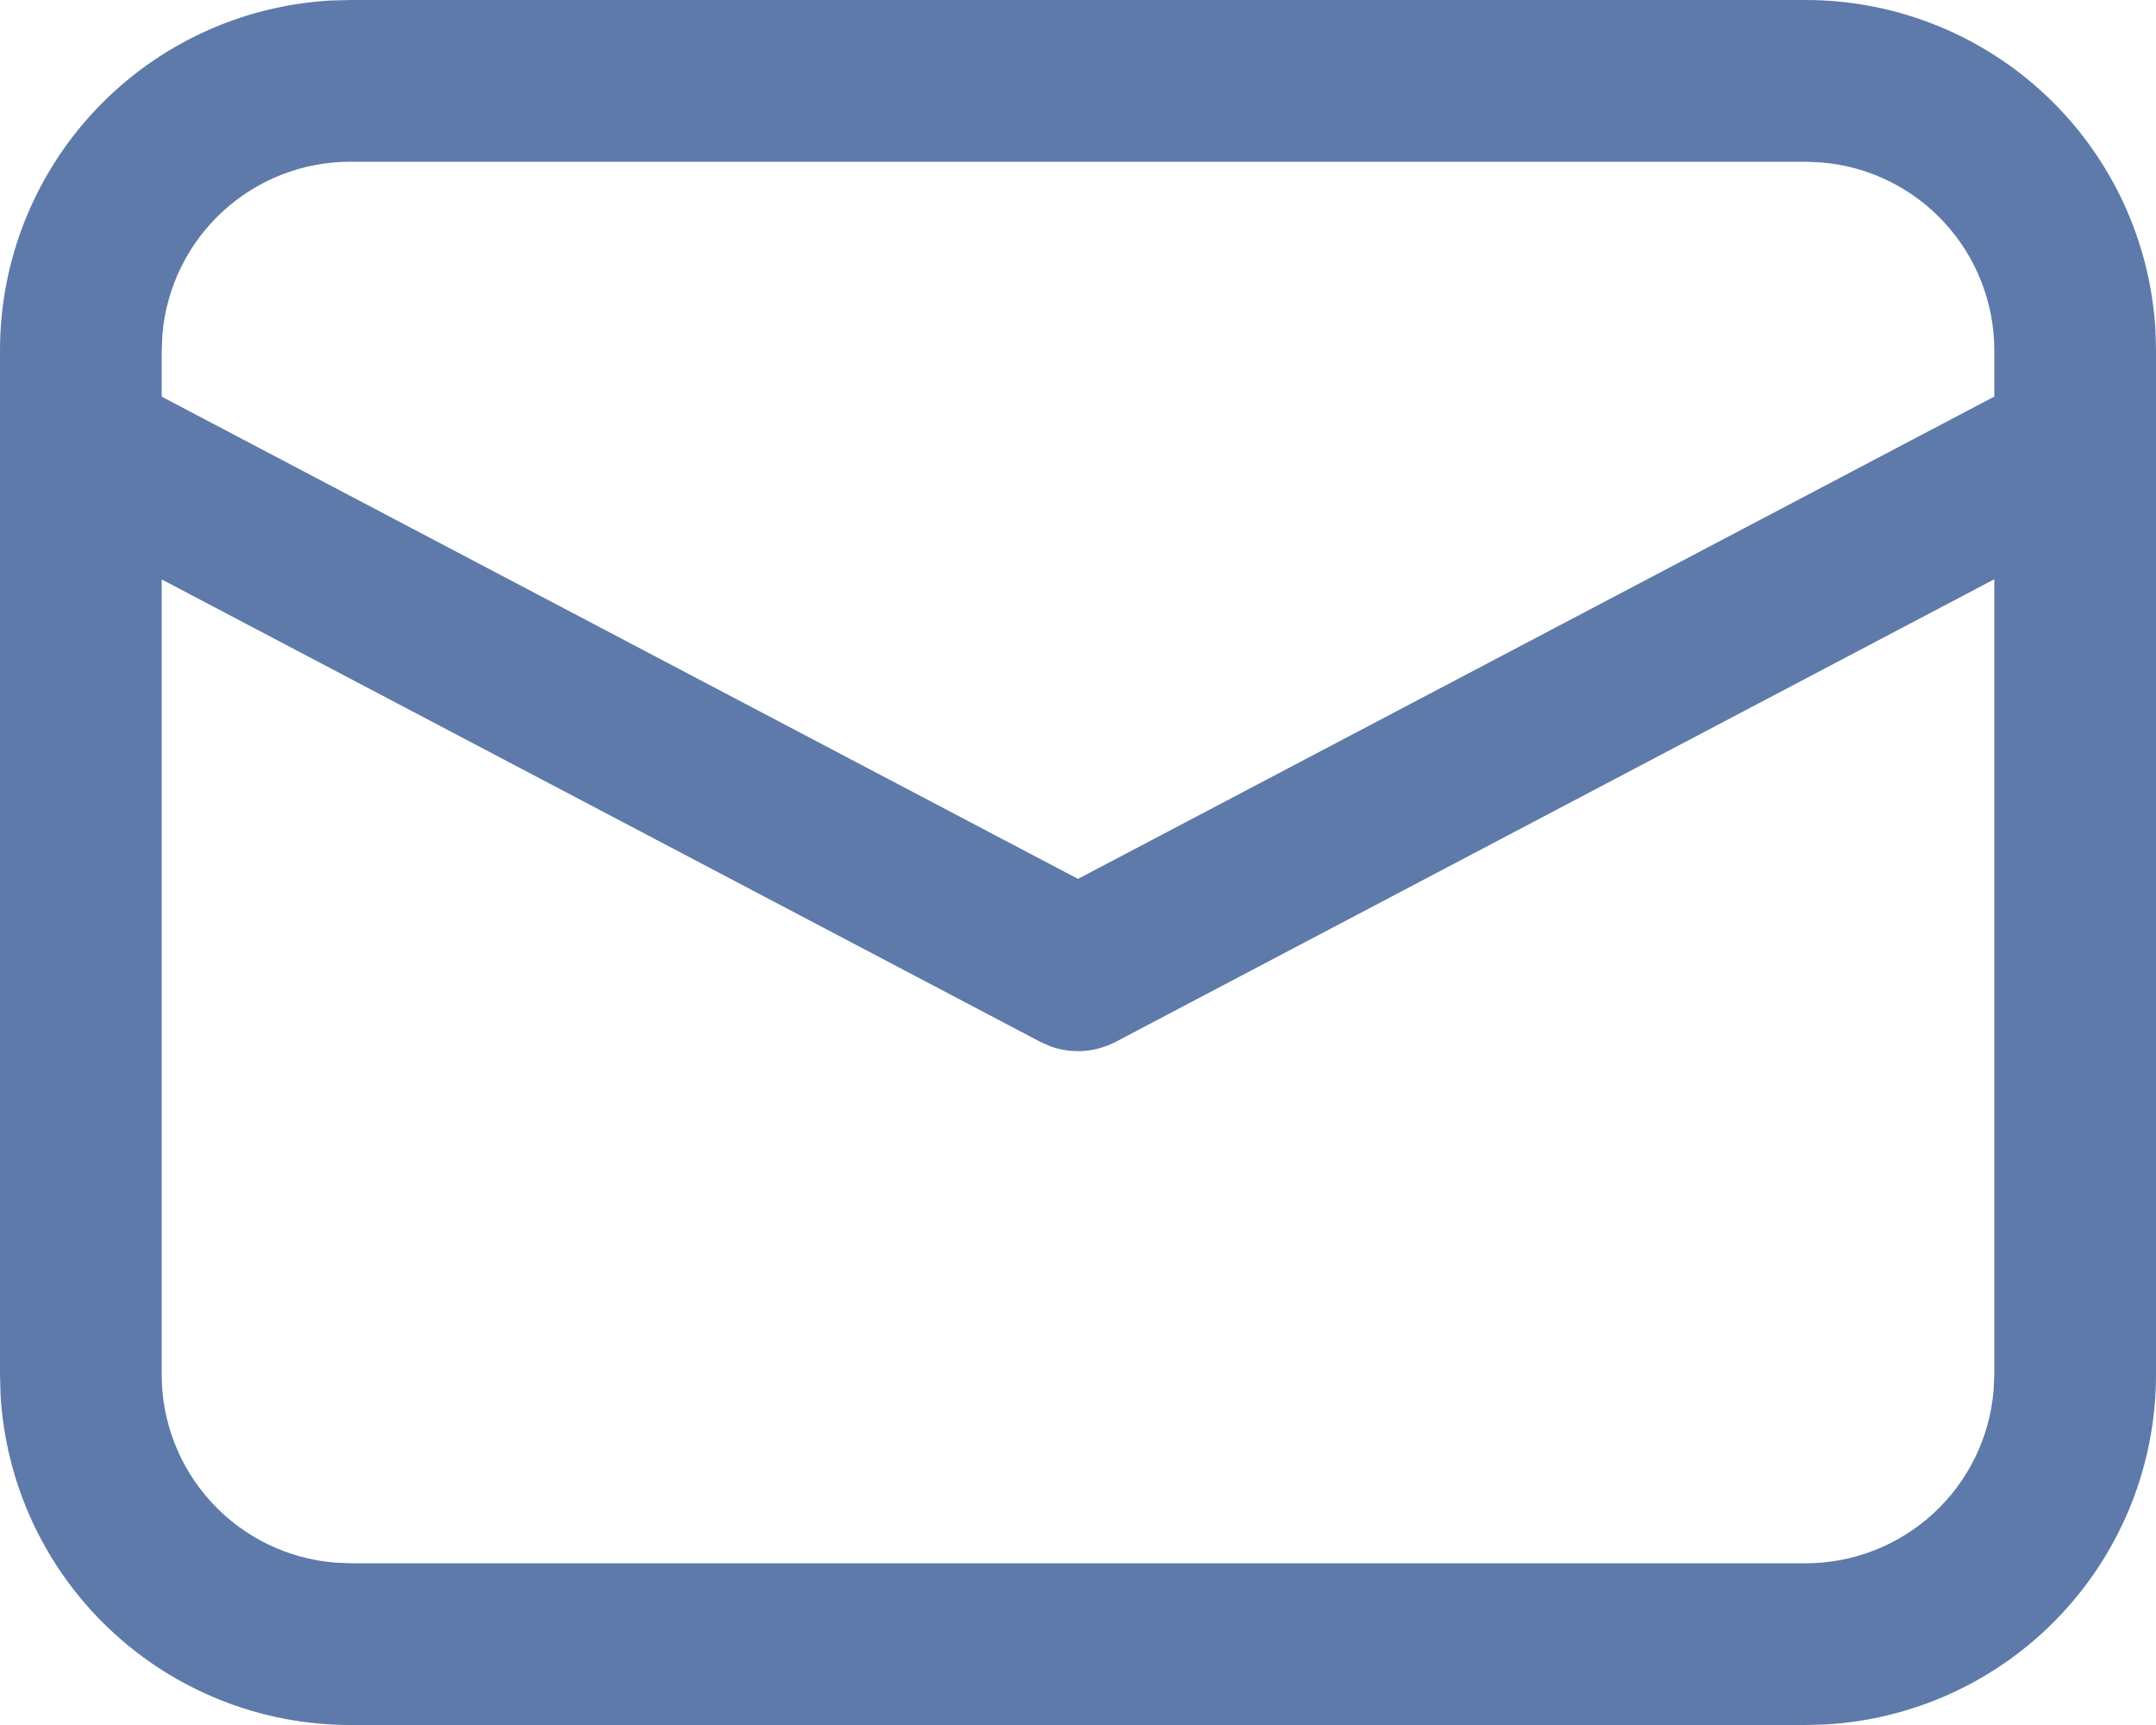 <svg width="25" height="20" viewBox="0 0 25 20" fill="none" xmlns="http://www.w3.org/2000/svg">
<path d="M4.062 8.71899e-09H20.938C21.975 -6.79334e-05 22.974 0.397 23.728 1.11C24.482 1.822 24.935 2.796 24.994 3.833L25 4.062V15.938C25 16.975 24.603 17.974 23.89 18.728C23.178 19.482 22.203 19.935 21.168 19.994L20.938 20H4.062C3.025 20 2.026 19.603 1.272 18.89C0.518 18.178 0.065 17.203 0.006 16.168L8.71898e-09 15.938V4.062C-6.79334e-05 3.025 0.397 2.026 1.11 1.272C1.822 0.518 2.796 0.065 3.833 0.006L4.062 8.71899e-09H20.938H4.062ZM23.125 6.716L12.938 12.079C12.822 12.139 12.696 12.176 12.566 12.185C12.437 12.194 12.306 12.176 12.184 12.133L12.064 12.08L1.875 6.718V15.938C1.875 16.486 2.081 17.015 2.453 17.419C2.825 17.823 3.335 18.072 3.882 18.117L4.062 18.125H20.938C21.487 18.125 22.016 17.918 22.42 17.546C22.823 17.174 23.073 16.664 23.117 16.116L23.125 15.938V6.716ZM20.938 1.875H4.062C3.514 1.875 2.985 2.081 2.581 2.453C2.177 2.825 1.928 3.335 1.883 3.882L1.875 4.062V4.599L12.5 10.19L23.125 4.598V4.062C23.125 3.513 22.918 2.984 22.546 2.58C22.174 2.176 21.664 1.927 21.116 1.883L20.938 1.875Z" fill="#5E7AAA"/>
</svg>
